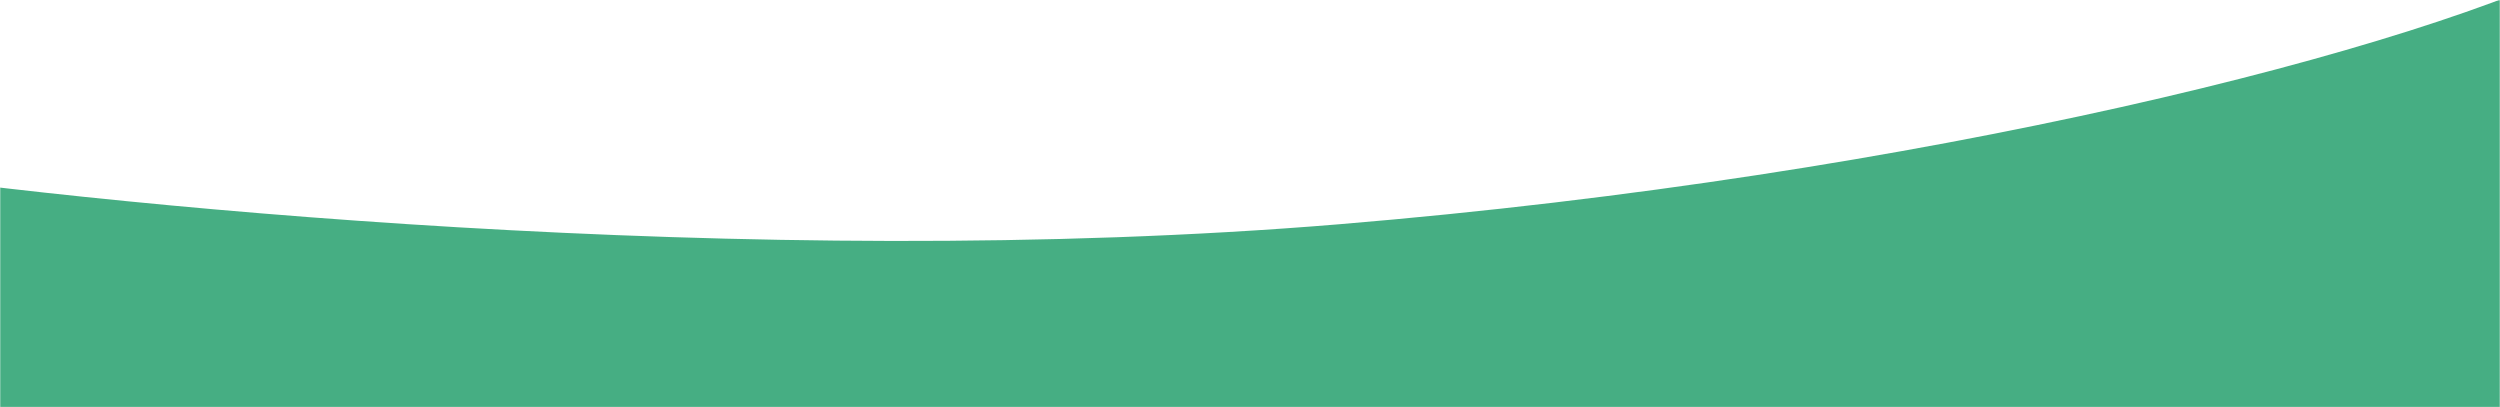 <svg width="1369" height="223" viewBox="0 0 1369 223" fill="none" xmlns="http://www.w3.org/2000/svg">
<mask id="mask0" mask-type="alpha" maskUnits="userSpaceOnUse" x="0" y="0" width="1369" height="223">
<rect width="1369" height="223" fill="#C4C4C4"/>
</mask>
<g mask="url(#mask0)">
<path d="M733.214 122.813C412.953 149.376 44.962 111.745 -99 89.609V369.546H1422.1V-23.179C1325.91 26.868 1053.47 96.25 733.214 122.813Z" fill="#46AE83"/>
</g>
</svg>

